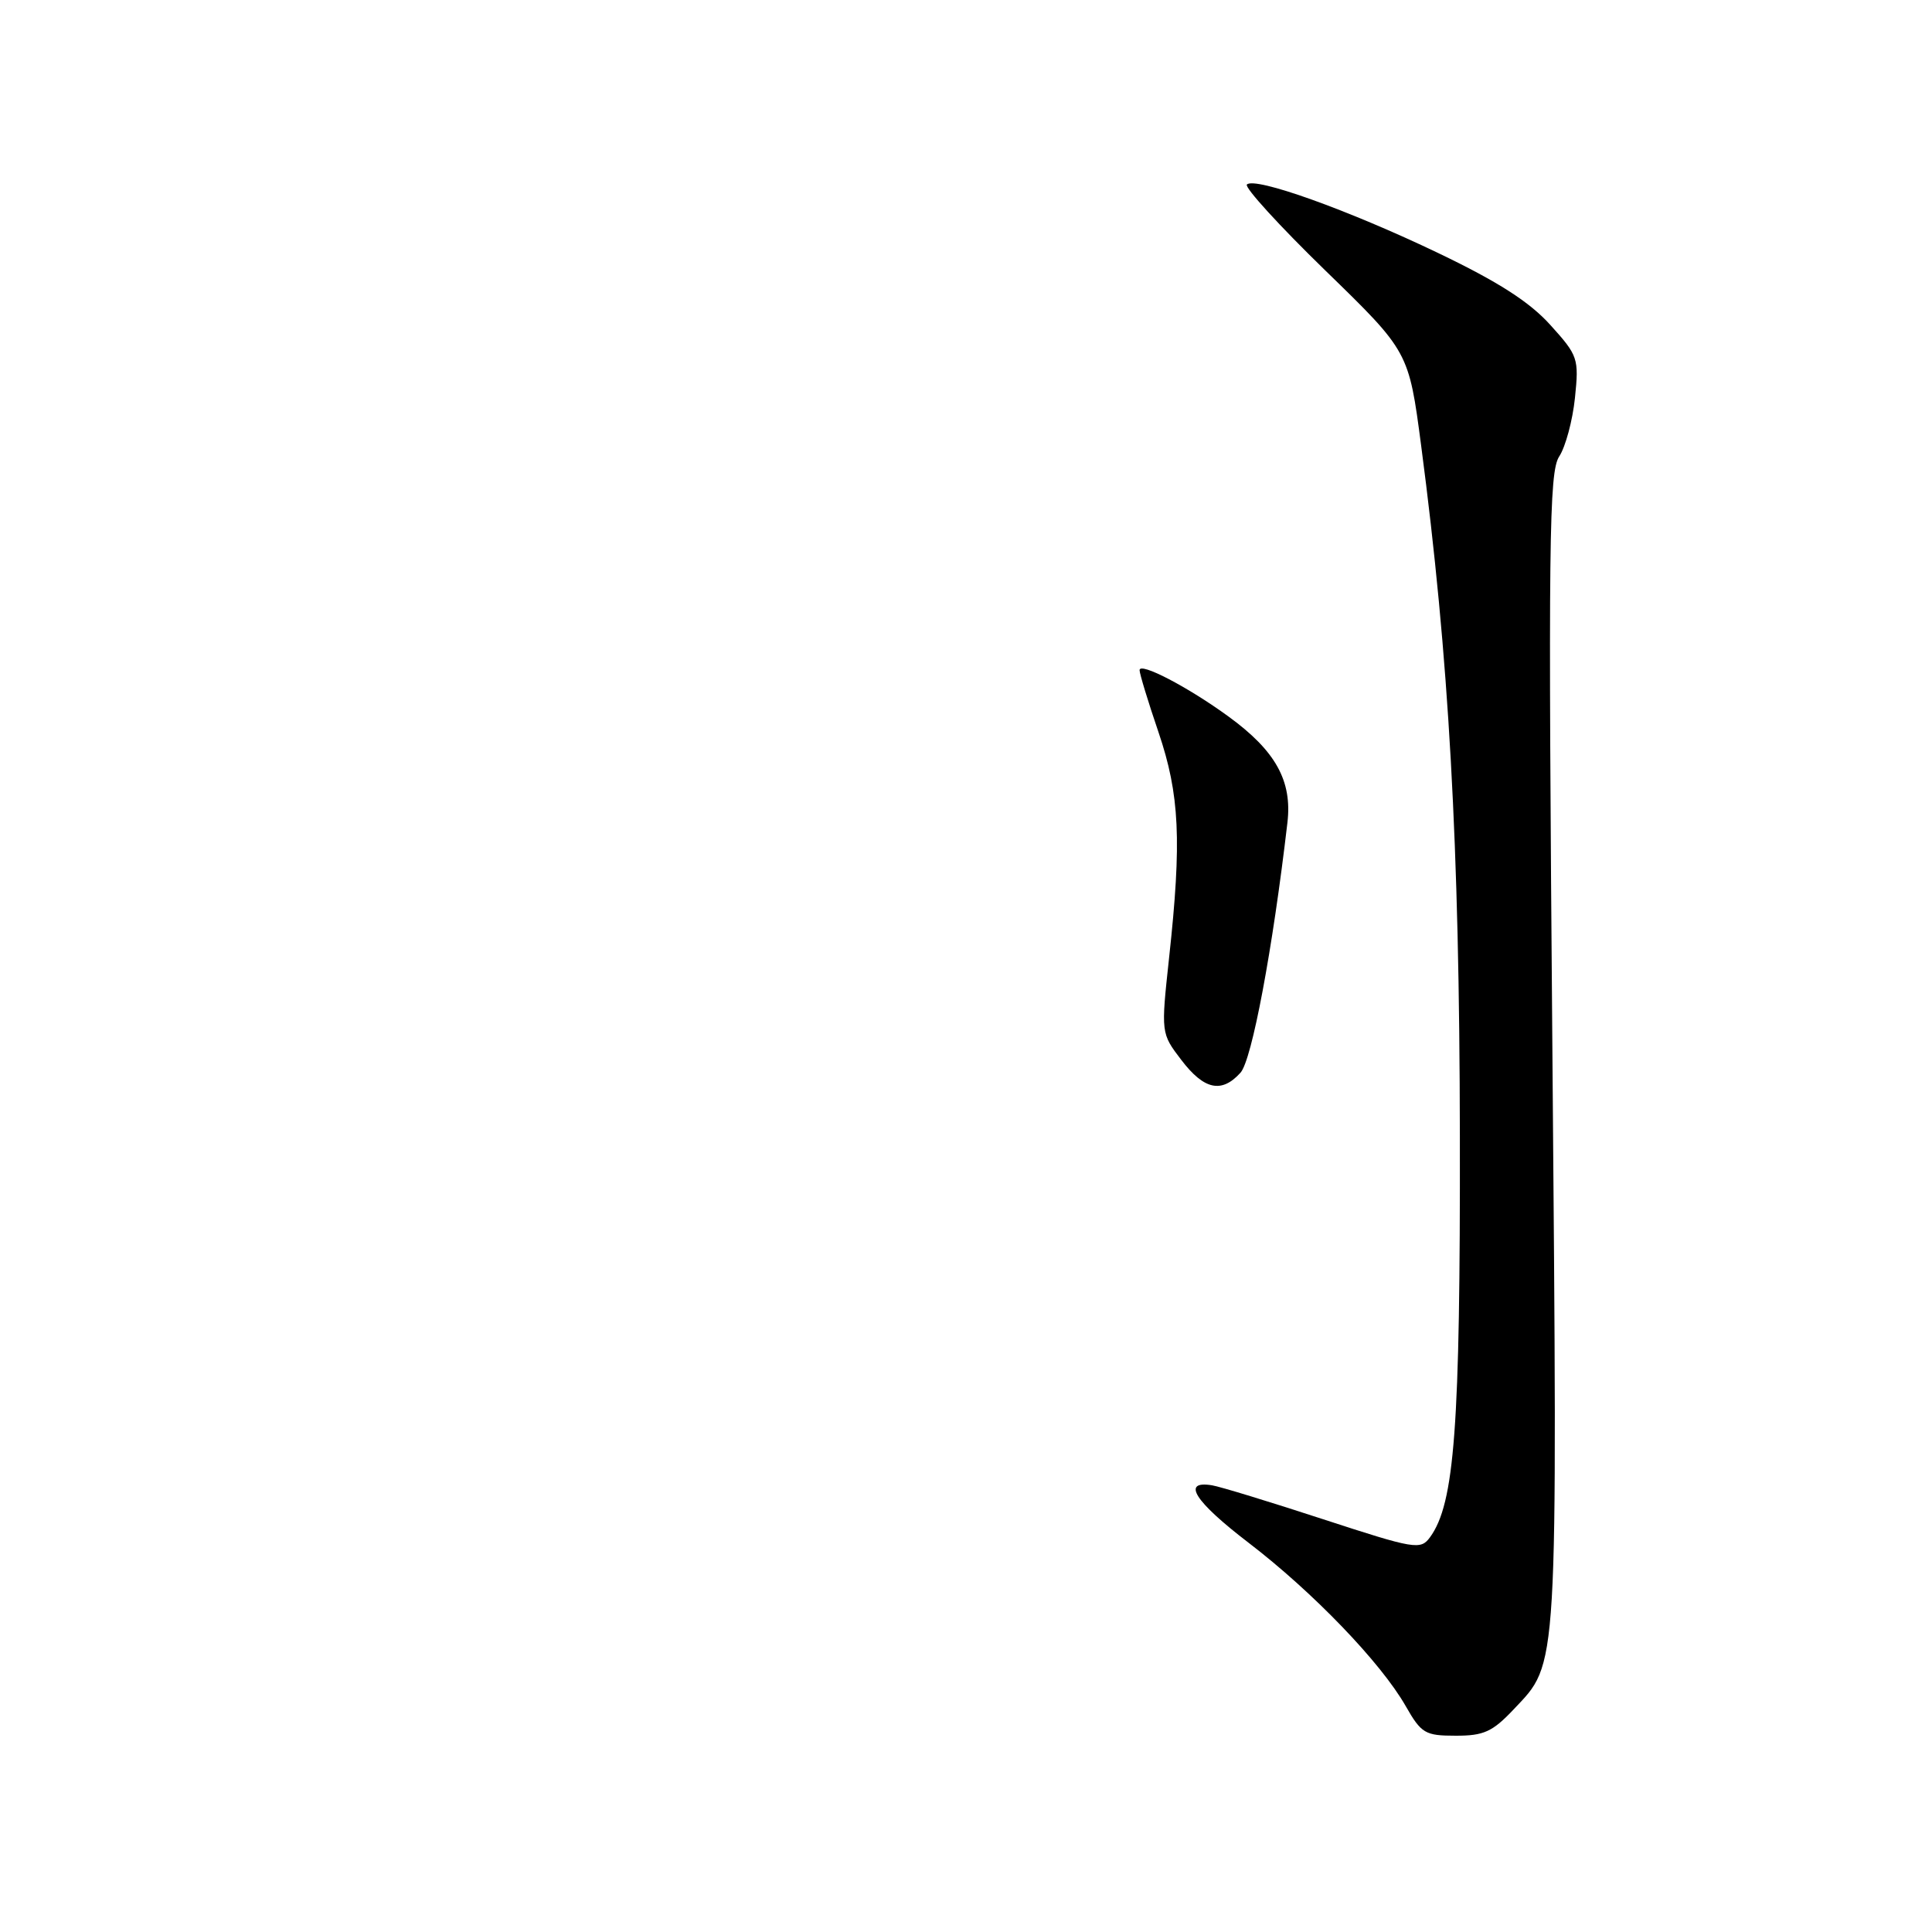 <?xml version="1.0" encoding="UTF-8" standalone="no"?>
<!DOCTYPE svg PUBLIC "-//W3C//DTD SVG 1.1//EN" "http://www.w3.org/Graphics/SVG/1.1/DTD/svg11.dtd" >
<svg xmlns="http://www.w3.org/2000/svg" xmlns:xlink="http://www.w3.org/1999/xlink" version="1.1" viewBox="0 0 256 256">
 <g >
 <path fill="currentColor"
d=" M 200.55 226.52 C 206.52 220.18 206.38 222.60 205.70 139.16 C 205.14 71.63 205.25 62.55 206.60 60.49 C 207.44 59.21 208.38 55.71 208.69 52.72 C 209.23 47.49 209.10 47.12 205.42 43.05 C 202.67 40.00 198.51 37.33 190.55 33.52 C 178.66 27.82 166.28 23.39 165.22 24.45 C 164.86 24.81 169.54 29.94 175.62 35.85 C 186.67 46.59 186.67 46.59 188.31 59.05 C 192.00 87.11 193.39 111.83 193.44 150.50 C 193.50 189.10 192.75 199.23 189.48 203.70 C 188.23 205.40 187.49 205.28 175.33 201.31 C 168.27 199.00 161.65 196.98 160.60 196.81 C 156.50 196.14 158.28 198.94 165.44 204.42 C 173.99 210.97 182.97 220.30 186.26 226.06 C 188.33 229.69 188.83 229.99 192.88 229.99 C 196.60 230.00 197.76 229.47 200.55 226.52 Z  M 164.37 142.14 C 165.88 140.48 168.63 125.84 170.59 109.00 C 171.24 103.47 169.03 99.49 162.78 94.94 C 157.42 91.03 151.00 87.69 151.00 88.80 C 151.00 89.27 152.12 92.96 153.50 97.00 C 156.31 105.27 156.60 111.39 154.91 126.91 C 153.83 136.91 153.83 136.91 156.53 140.45 C 159.55 144.41 161.87 144.91 164.37 142.14 Z "/>
</g>
</svg>